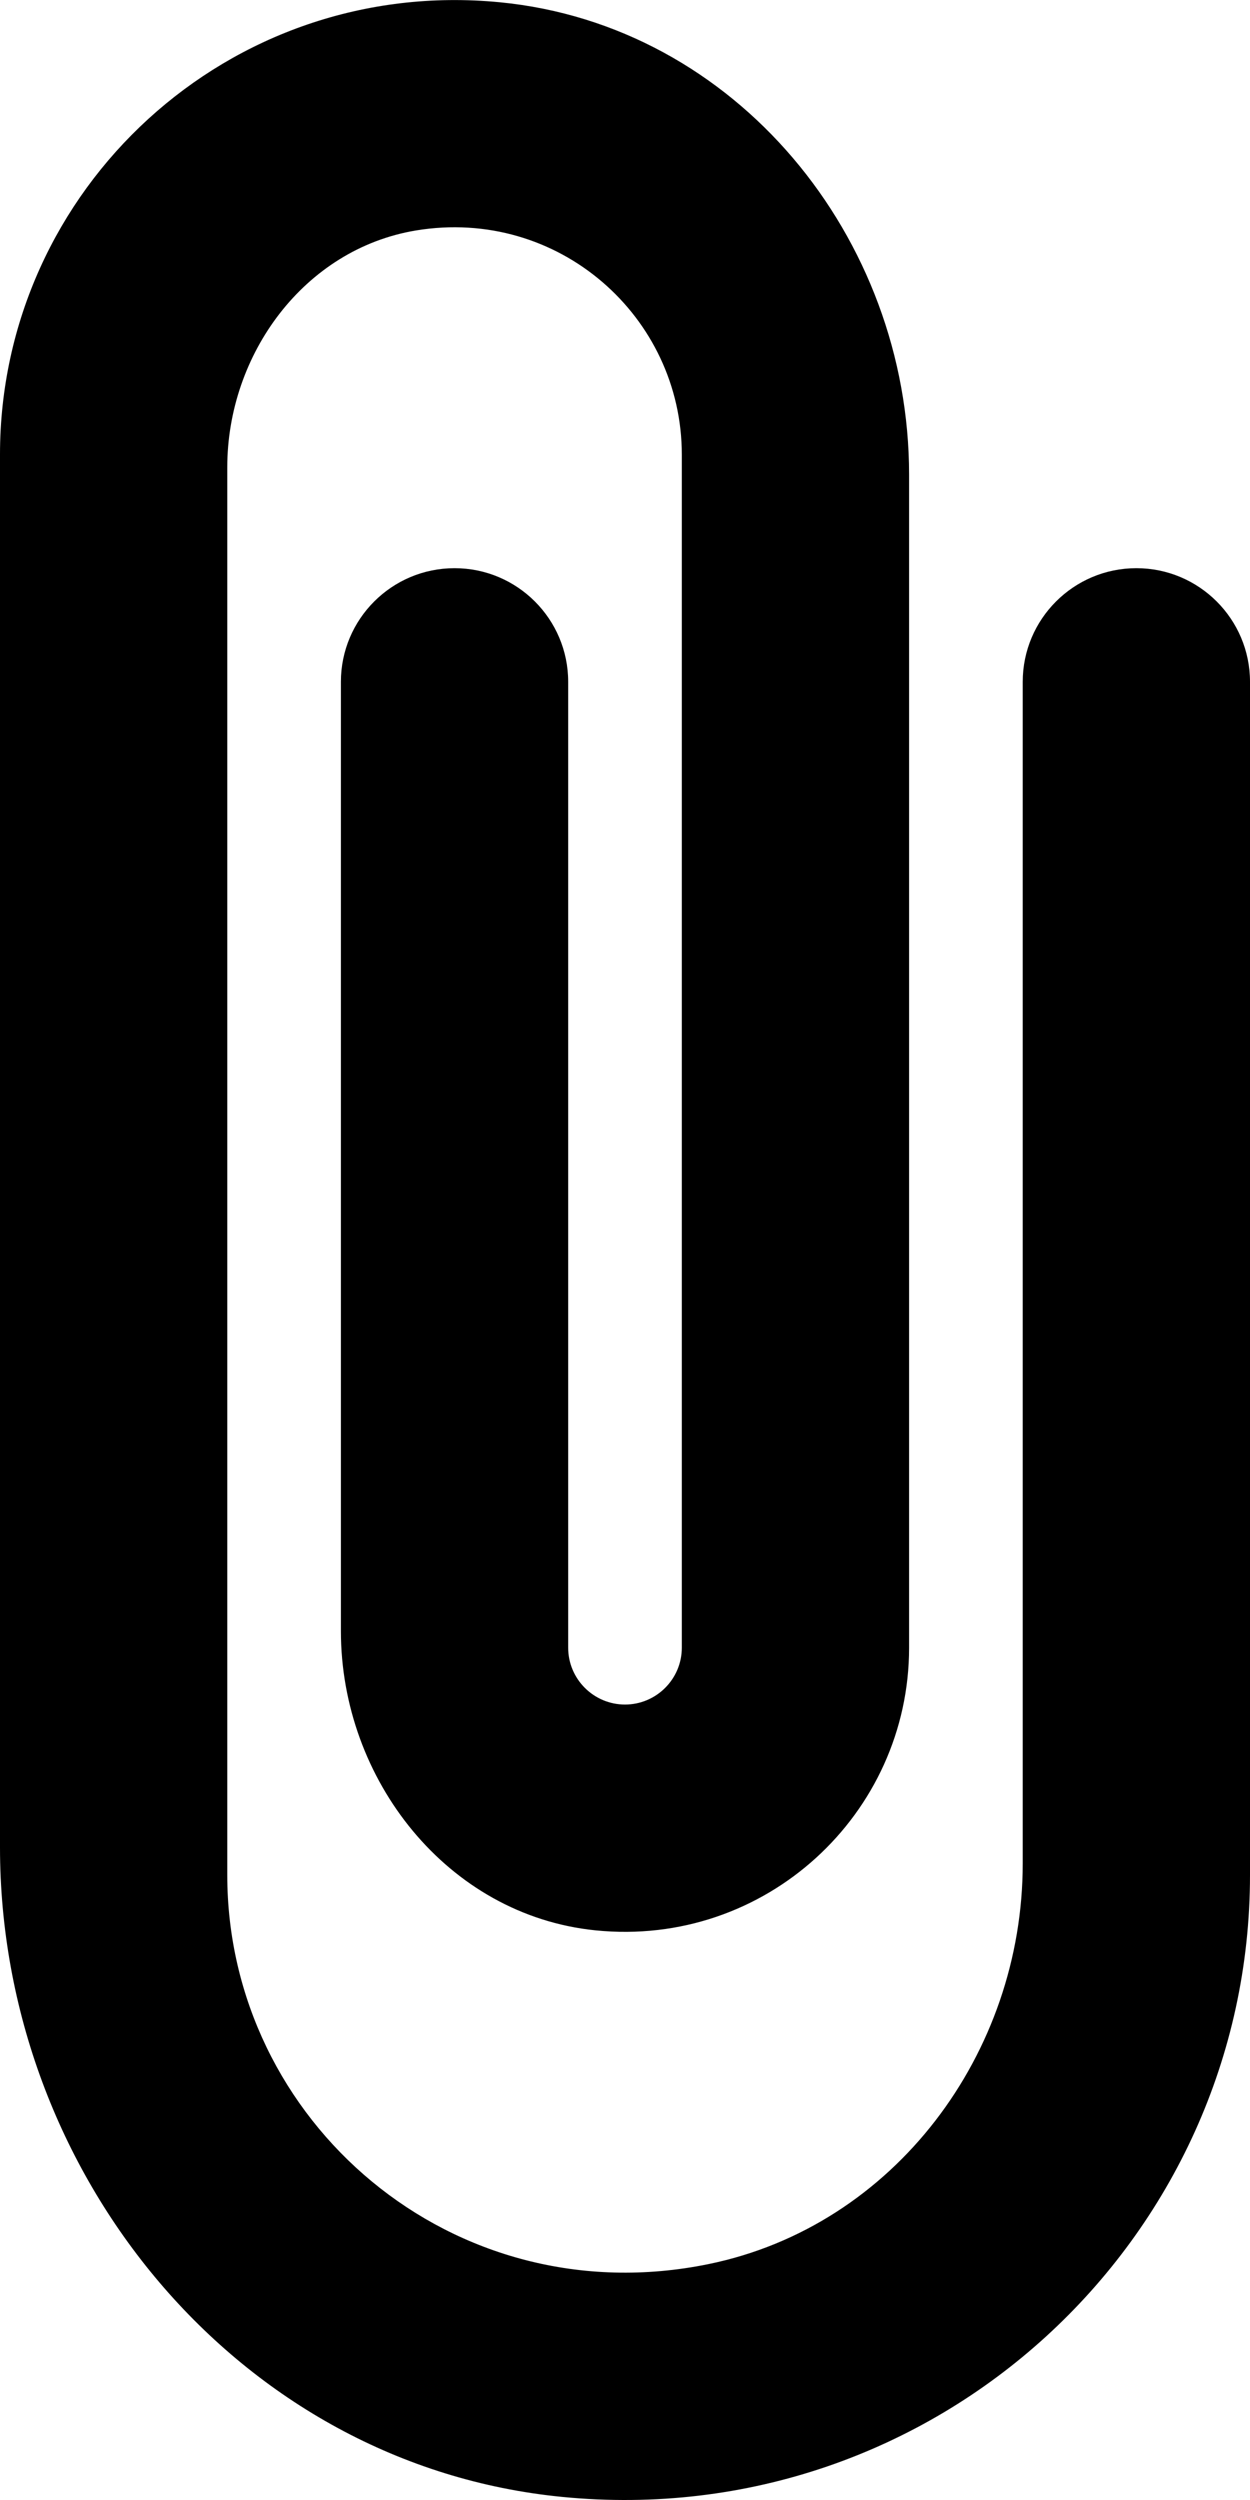 <svg width="11" height="22" viewBox="0 0 11 22" xmlns="http://www.w3.org/2000/svg">
<path d="M9 6V16.399C9 18.069 7.871 19.589 6.235 19.924C3.986 20.385 2 18.67 2 16.5V4.113C2 3.117 2.678 2.191 3.661 2.028C4.913 1.821 6 2.786 6 4V14.5C6 14.776 5.775 15 5.5 15C5.225 15 5 14.776 5 14.5V6C5 5.448 4.552 5 4 5C3.448 5 3 5.448 3 6V14.353C3 15.661 3.939 16.855 5.24 16.987C6.735 17.139 8 15.964 8 14.5V4.178C8 2.09 6.477 0.222 4.399 0.02C2.014 -0.212 0 1.663 0 4V16.255C0 19.126 2.093 21.694 4.949 21.973C8.228 22.294 11 19.714 11 16.5V6C11 5.448 10.552 5 10 5C9.448 5 9 5.448 9 6Z"/>
</svg>
